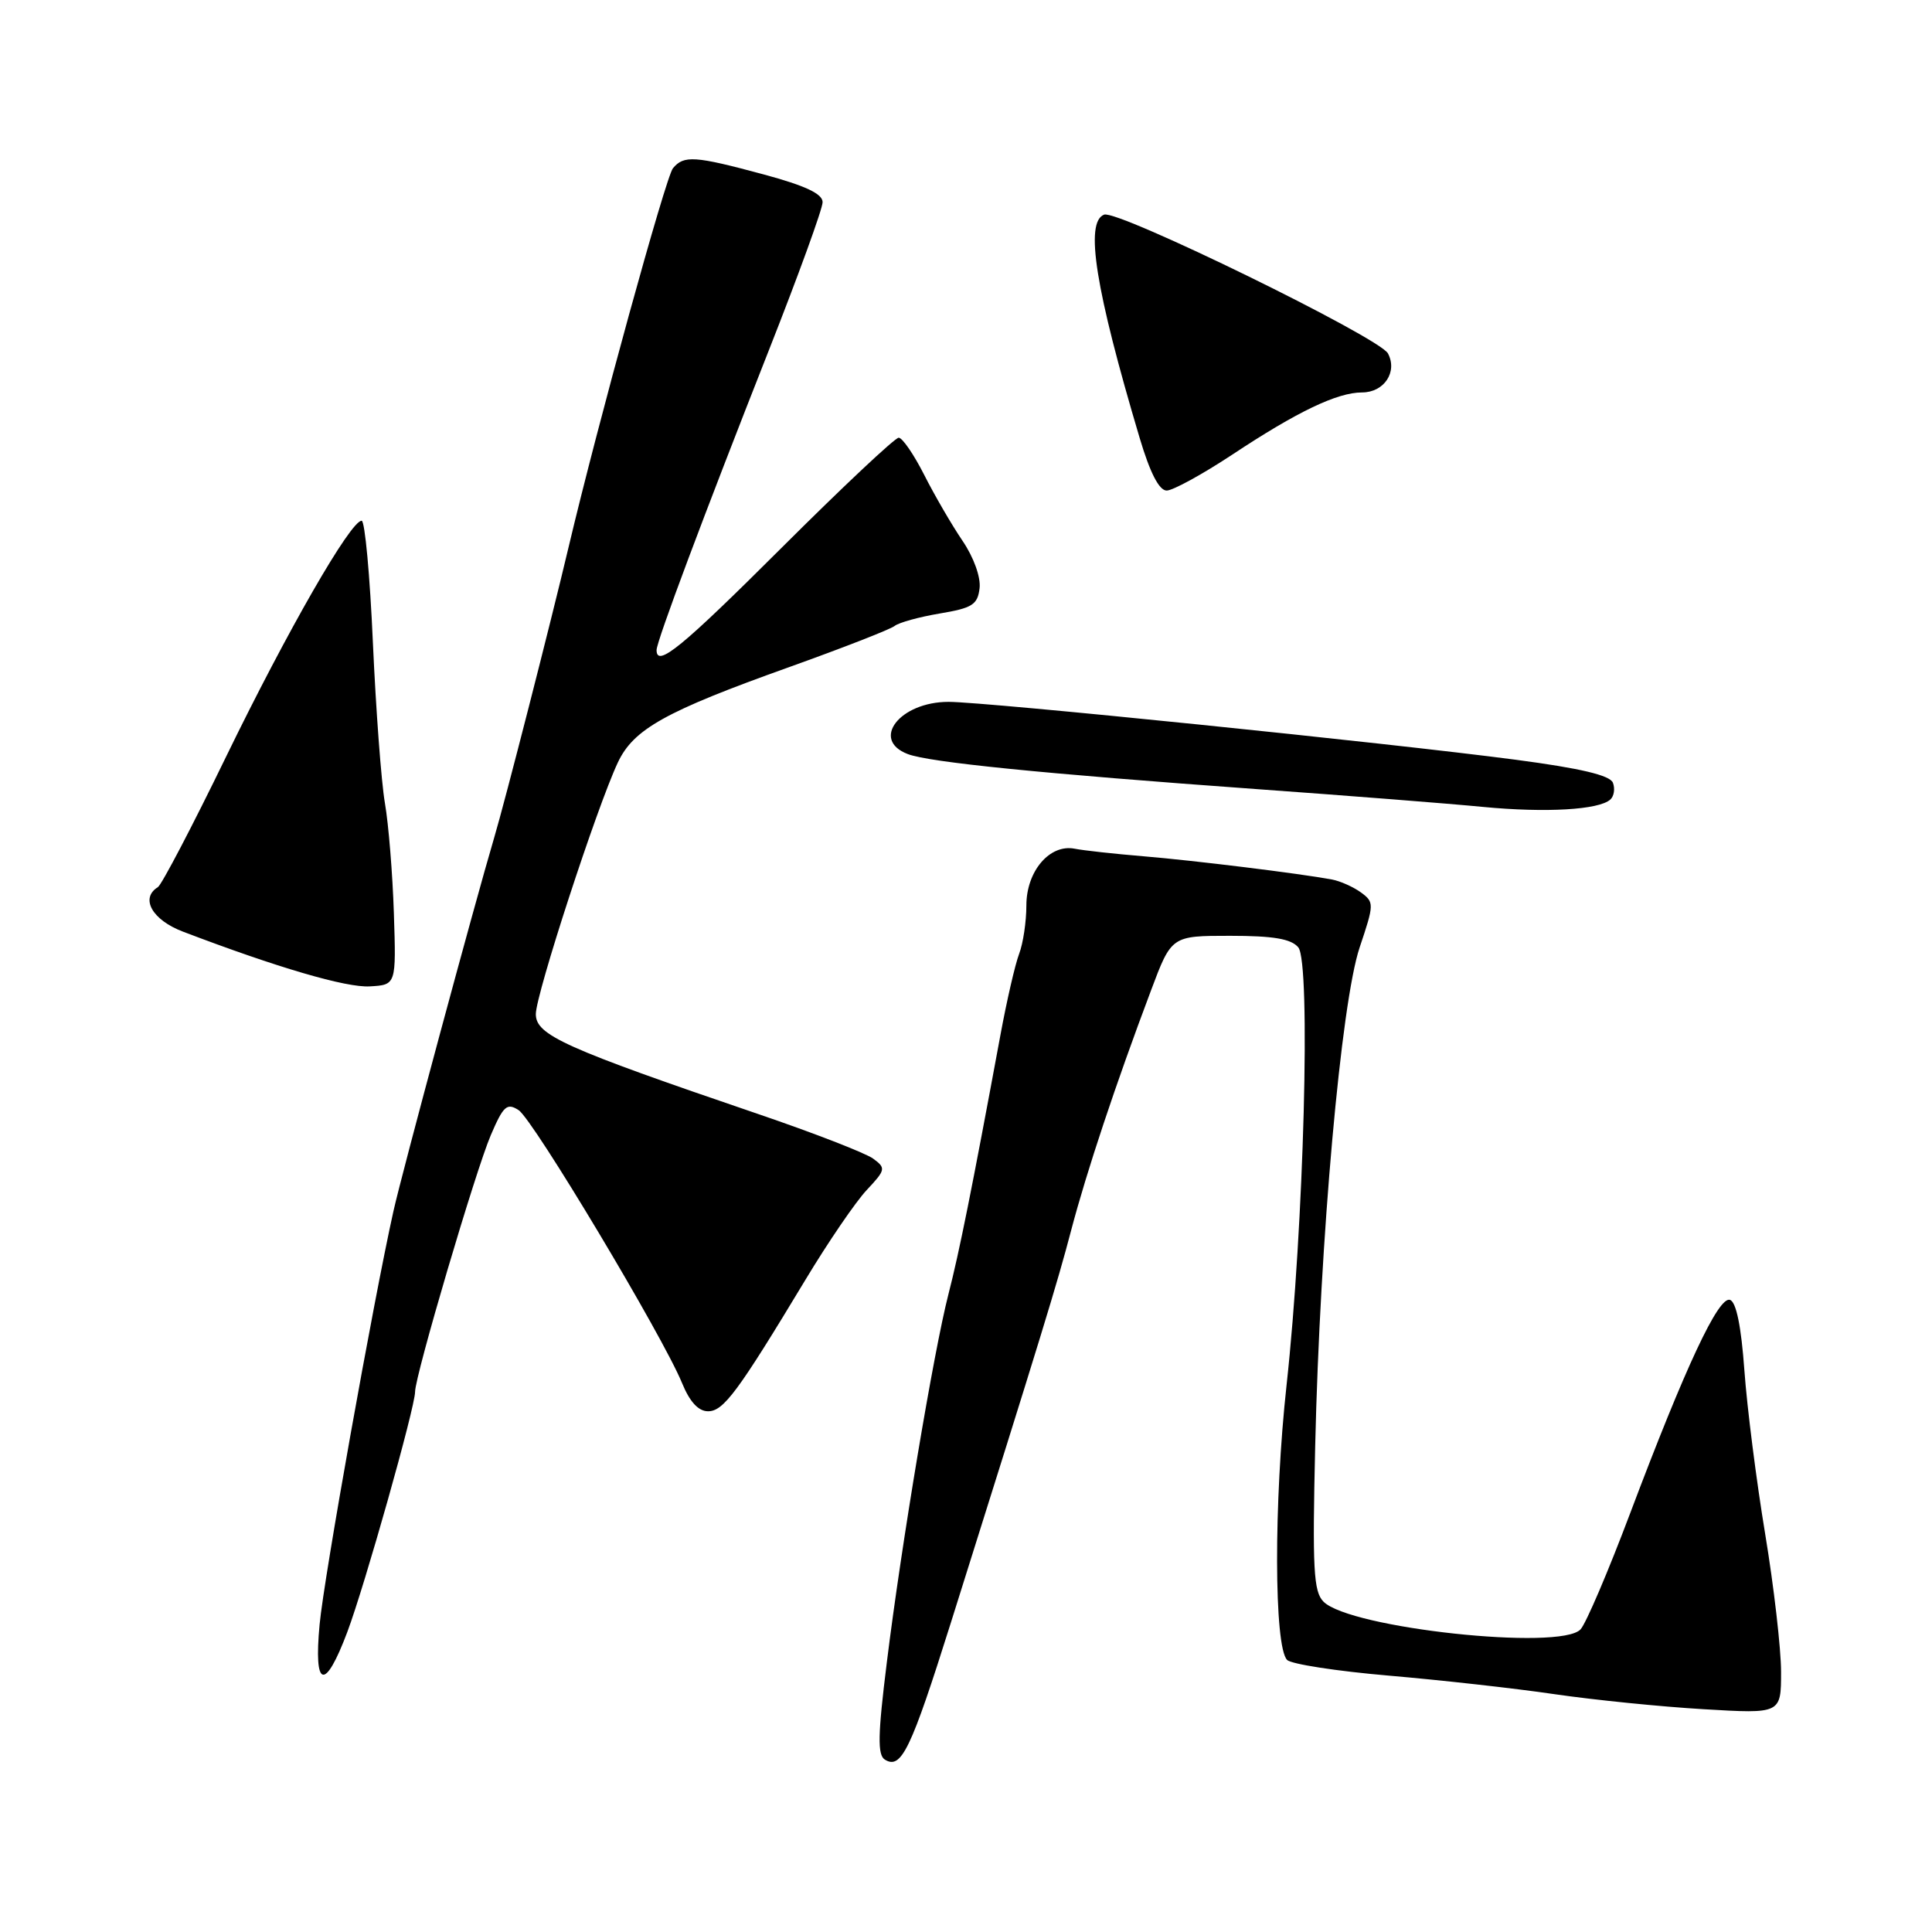 <?xml version="1.0" encoding="UTF-8" standalone="no"?>
<!DOCTYPE svg PUBLIC "-//W3C//DTD SVG 1.1//EN" "http://www.w3.org/Graphics/SVG/1.1/DTD/svg11.dtd" >
<svg xmlns="http://www.w3.org/2000/svg" xmlns:xlink="http://www.w3.org/1999/xlink" version="1.1" viewBox="0 0 256 256">
 <g >
 <path fill="currentColor"
d=" M 126.00 215.00 C 138.11 176.52 140.07 170.13 141.94 163.00 C 143.99 155.22 147.80 143.76 152.51 131.25 C 155.23 124.00 155.23 124.00 162.99 124.00 C 168.74 124.00 171.08 124.40 172.03 125.53 C 173.71 127.56 172.77 162.61 170.48 183.50 C 168.77 199.08 168.81 218.21 170.55 219.95 C 171.11 220.51 177.17 221.44 184.03 222.03 C 190.89 222.62 200.78 223.72 206.00 224.49 C 211.22 225.25 220.11 226.15 225.75 226.48 C 236.00 227.09 236.00 227.09 236.00 221.53 C 236.00 218.47 235.05 210.24 233.89 203.23 C 232.73 196.23 231.49 186.49 231.14 181.58 C 230.72 175.75 230.06 172.51 229.23 172.24 C 227.71 171.74 223.35 181.04 216.01 200.50 C 213.11 208.20 210.15 215.13 209.43 215.90 C 206.77 218.76 178.90 215.76 175.37 212.23 C 174.05 210.90 173.89 207.90 174.27 191.59 C 174.90 164.26 177.70 132.88 180.16 125.54 C 182.09 119.79 182.10 119.55 180.33 118.25 C 179.32 117.52 177.60 116.75 176.50 116.54 C 172.21 115.74 158.16 114.01 151.50 113.46 C 147.65 113.14 143.56 112.69 142.41 112.46 C 139.10 111.80 136.00 115.43 136.00 119.97 C 136.00 122.12 135.57 125.00 135.04 126.39 C 134.51 127.78 133.39 132.64 132.55 137.21 C 128.75 157.74 127.11 165.91 125.67 171.50 C 123.71 179.14 119.45 204.55 117.51 220.27 C 116.31 229.90 116.26 232.54 117.25 233.16 C 119.43 234.50 120.68 231.90 126.00 215.00 Z  M 46.02 216.25 C 48.34 210.07 55.00 186.47 55.00 184.42 C 55.00 182.29 63.02 155.12 65.03 150.42 C 66.70 146.52 67.18 146.10 68.72 147.10 C 70.64 148.33 87.84 177.07 90.37 183.25 C 91.39 185.75 92.54 187.00 93.82 187.00 C 95.87 187.00 97.74 184.48 106.70 169.62 C 109.72 164.60 113.39 159.23 114.85 157.68 C 117.36 155.00 117.41 154.78 115.69 153.52 C 114.69 152.79 107.82 150.12 100.42 147.60 C 74.70 138.83 71.00 137.16 71.00 134.37 C 71.00 131.75 79.09 106.93 81.87 101.03 C 83.95 96.61 88.16 94.26 104.50 88.42 C 111.65 85.86 117.96 83.40 118.53 82.95 C 119.10 82.49 121.80 81.75 124.53 81.29 C 128.83 80.57 129.54 80.13 129.80 77.94 C 129.97 76.47 129.02 73.83 127.52 71.63 C 126.11 69.55 123.83 65.63 122.46 62.92 C 121.09 60.22 119.57 58.00 119.08 58.00 C 118.59 58.00 111.65 64.52 103.65 72.50 C 90.33 85.79 87.00 88.52 87.00 86.14 C 87.00 84.97 93.29 68.19 101.87 46.43 C 105.79 36.49 109.00 27.66 109.00 26.79 C 109.00 25.68 106.73 24.61 101.18 23.11 C 92.06 20.65 90.62 20.55 89.17 22.29 C 88.22 23.43 79.20 56.19 75.34 72.50 C 72.99 82.45 66.91 106.20 65.48 111.00 C 62.93 119.60 53.23 155.53 52.13 160.50 C 49.48 172.39 42.92 209.07 42.35 215.25 C 41.55 223.74 43.05 224.15 46.02 216.25 Z  M 52.19 121.00 C 52.02 115.78 51.49 109.21 51.00 106.40 C 50.52 103.60 49.81 94.04 49.41 85.15 C 49.02 76.27 48.35 69.00 47.92 69.00 C 46.45 69.00 38.10 83.53 29.97 100.24 C 25.50 109.45 21.42 117.24 20.92 117.55 C 18.54 119.02 20.16 121.90 24.25 123.45 C 36.74 128.21 45.88 130.89 49.00 130.70 C 52.50 130.50 52.50 130.50 52.19 121.00 Z  M 213.38 105.94 C 213.87 105.50 214.02 104.50 213.72 103.72 C 213.34 102.73 209.41 101.80 200.84 100.67 C 183.95 98.44 130.64 93.00 125.69 93.00 C 119.24 93.00 115.32 98.03 120.29 99.92 C 123.16 101.01 138.07 102.51 166.50 104.56 C 178.60 105.43 192.10 106.49 196.50 106.92 C 204.85 107.72 211.87 107.31 213.38 105.94 Z  M 163.30 60.23 C 171.87 54.55 177.19 52.00 180.48 52.00 C 183.41 52.00 185.21 49.27 183.91 46.83 C 182.77 44.71 148.09 27.75 146.30 28.44 C 143.72 29.43 145.14 38.32 151.01 58.03 C 152.38 62.64 153.59 65.00 154.59 65.00 C 155.41 65.00 159.33 62.85 163.30 60.23 Z "/>
</g>
</svg>